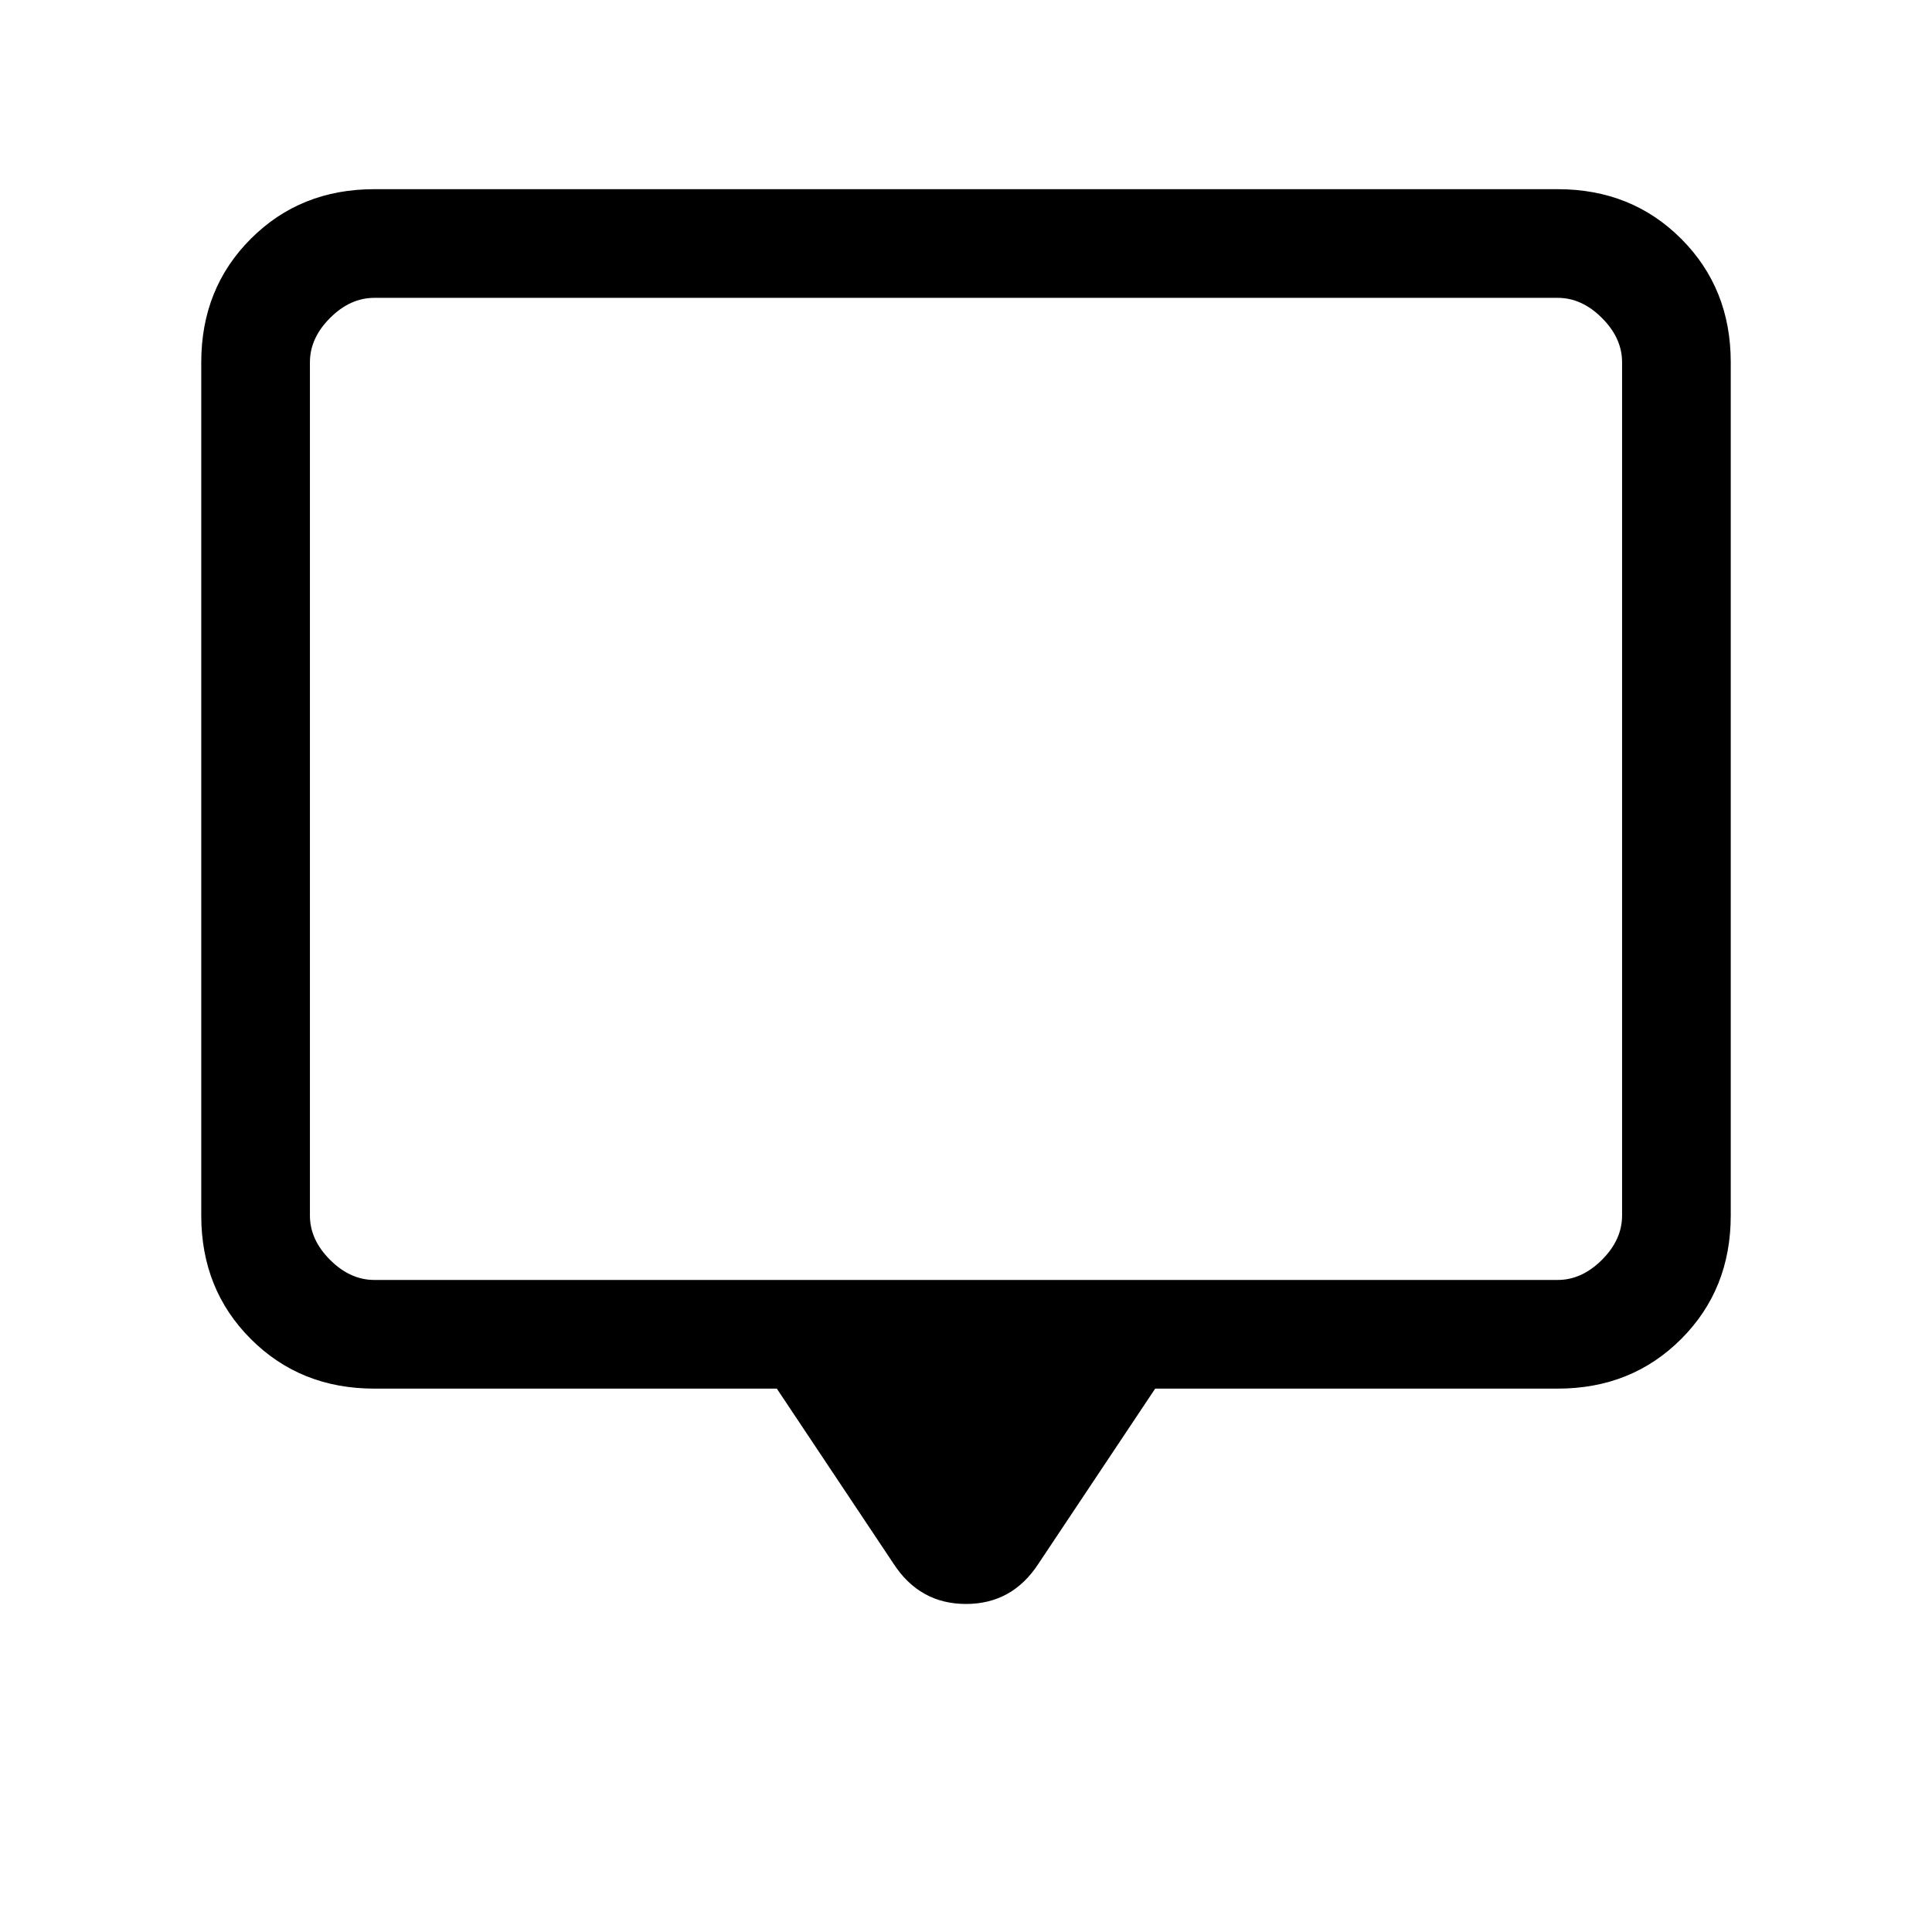 <svg xmlns="http://www.w3.org/2000/svg" height="24" viewBox="0 -960 960 960" width="24"><path d="M386-270H186q-36.73 0-61.36-24.64Q100-319.27 100-356v-424q0-36.72 24.64-61.36Q149.27-866 186-866h588q36.72 0 61.36 24.64T860-780v424q0 36.73-24.64 61.36Q810.72-270 774-270H574l-58 87q-13 20-36 20t-36-20l-58-87Zm-200-54h588q12 0 22-10t10-22v-424q0-12-10-22t-22-10H186q-12 0-22 10t-10 22v424q0 12 10 22t22 10Zm-32 0v-488 488Z"/></svg>